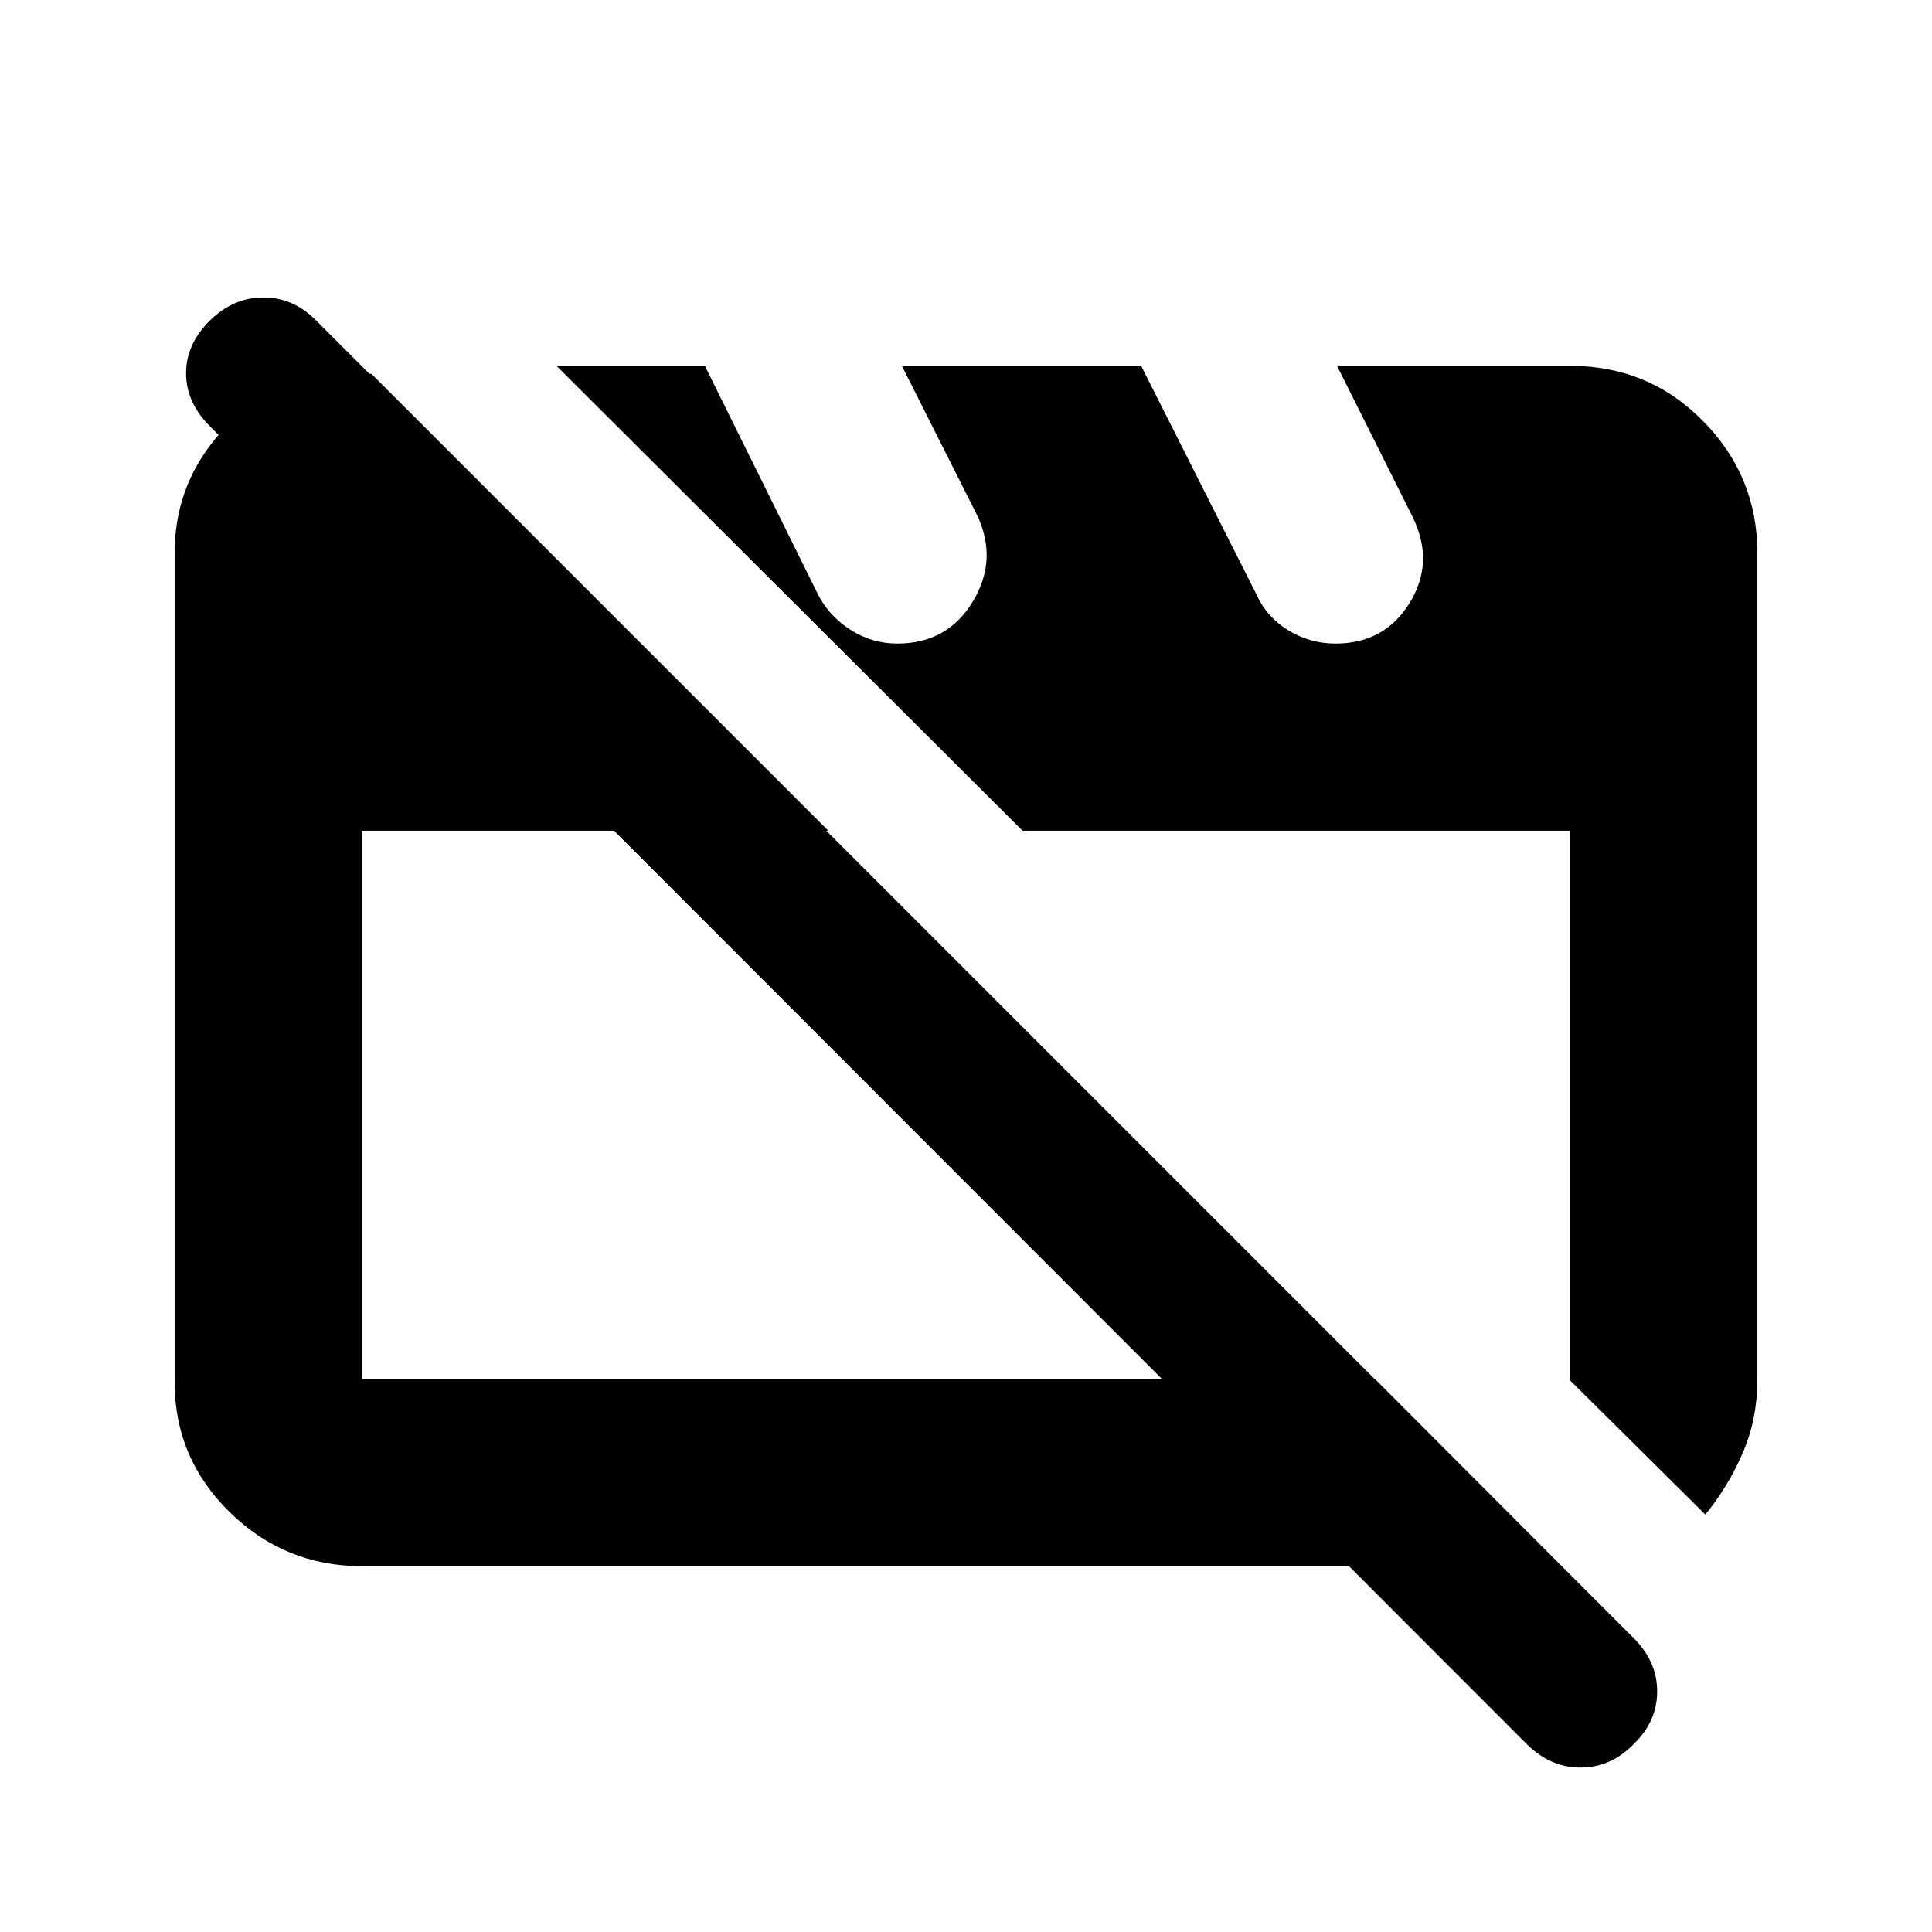 <svg xmlns="http://www.w3.org/2000/svg" height="20" viewBox="0 -960 960 960" width="20"><path d="M179.78-181.78q-38.24 0-65.62-26.82-27.38-26.81-27.38-64.49v-412.13q0-32.16 20.12-56.64 20.12-24.49 51.14-32.4h26.5l227.05 227.04H179.78v272.44h503.44l92.8 93H179.78Zm667.59-25.65-67.15-66.59v-273.2H508.09l-231.57-231h73.72l55.87 112.87q5.35 11 16.15 18.07 10.8 7.06 23.62 7.06 24.86 0 37.49-20.88 12.63-20.88 2.13-42.94l-37.37-74.18h118.89l57.5 113.99q5 10.95 15.7 17.48 10.69 6.53 23.41 6.53 24.28 0 36.72-20.05 12.43-20.06 1.93-42.14l-37.93-75.81h115.87q38.94 0 65.97 27.38t27.03 65.62v410.6q0 19.69-7.23 36.46t-18.62 30.73Zm-88.8 113.99-654.4-654.88q-11.71-11.8-11.71-26.21t11.69-26.04q11.69-11.63 26.74-11.63 15.05 0 26.35 11.63l654.48 654.49q11.72 11.63 11.72 26.55t-11.69 26.18q-11.36 11.63-26.41 11.63-15.06 0-26.77-11.72ZM440.5-411Zm203.87.13Z"/></svg>